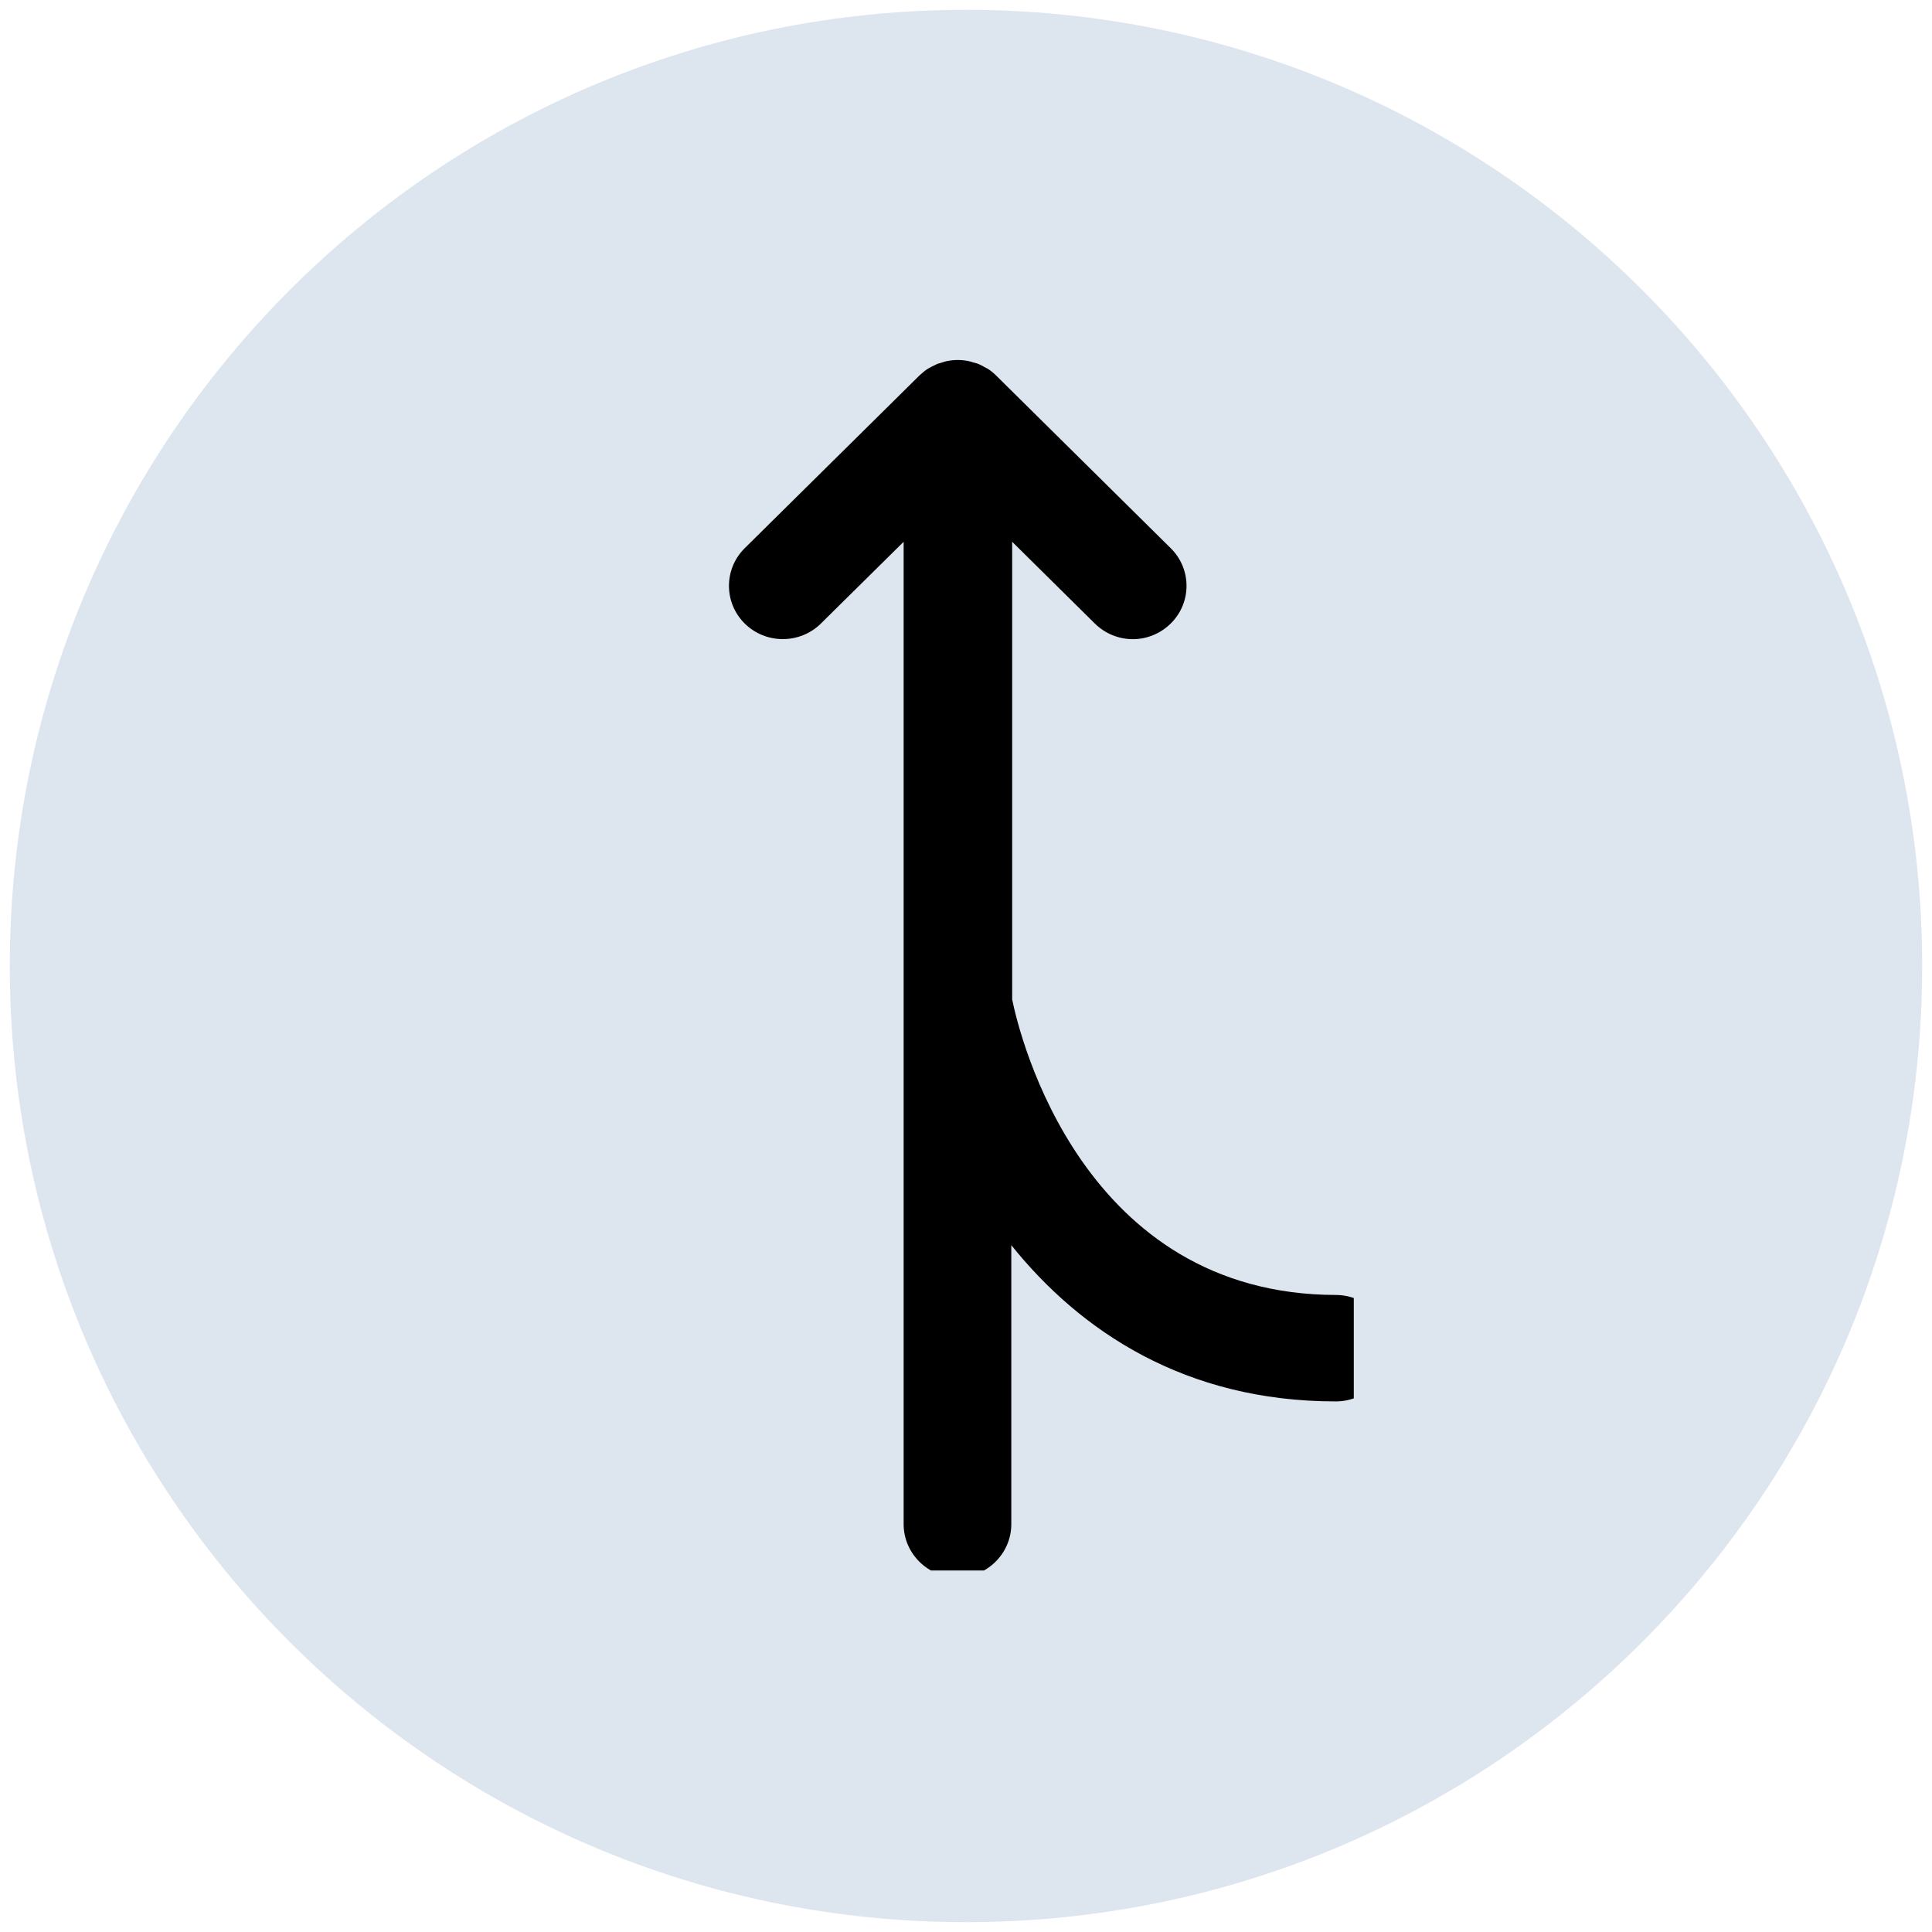 <svg xmlns="http://www.w3.org/2000/svg" xmlns:xlink="http://www.w3.org/1999/xlink" width="140" zoomAndPan="magnify" viewBox="0 0 104.88 105" height="140" preserveAspectRatio="xMidYMid meet" version="1.0"><defs><clipPath id="b27b9487fc"><path d="M 0.473 0.535 L 104.406 0.535 L 104.406 104.465 L 0.473 104.465 Z M 0.473 0.535 " clip-rule="nonzero"/></clipPath><clipPath id="d3de88d4e6"><path d="M 52.441 0.535 C 23.742 0.535 0.473 23.801 0.473 52.5 C 0.473 81.199 23.742 104.465 52.441 104.465 C 81.141 104.465 104.406 81.199 104.406 52.5 C 104.406 23.801 81.141 0.535 52.441 0.535 Z M 52.441 0.535 " clip-rule="nonzero"/></clipPath><clipPath id="08e8a8adac"><path d="M 4.586 4.648 L 100.293 4.648 L 100.293 100.352 L 4.586 100.352 Z M 4.586 4.648 " clip-rule="nonzero"/></clipPath><clipPath id="b267db8f81"><path d="M 52.441 4.648 C 26.012 4.648 4.586 26.07 4.586 52.5 C 4.586 78.93 26.012 100.352 52.441 100.352 C 78.867 100.352 100.293 78.93 100.293 52.5 C 100.293 26.07 78.867 4.648 52.441 4.648 Z M 52.441 4.648 " clip-rule="nonzero"/></clipPath><clipPath id="ab2a6e97c0"><path d="M 30.301 19.395 L 73.516 19.395 L 73.516 85.352 L 30.301 85.352 Z M 30.301 19.395 " clip-rule="nonzero"/></clipPath><clipPath id="fc2e46eafb"><path d="M 39 19.395 L 73.516 19.395 L 73.516 85.352 L 39 85.352 Z M 39 19.395 " clip-rule="nonzero"/></clipPath></defs><g clip-path="url(#b27b9487fc)"><g clip-path="url(#d3de88d4e6)"><path fill="#dde5ee" d="M 0.473 0.535 L 104.406 0.535 L 104.406 104.465 L 0.473 104.465 Z M 0.473 0.535 " fill-opacity="1" fill-rule="nonzero"/></g></g><g clip-path="url(#08e8a8adac)"><g clip-path="url(#b267db8f81)"><path fill="#dde5ee" d="M 4.586 4.648 L 100.293 4.648 L 100.293 100.352 L 4.586 100.352 Z M 4.586 4.648 " fill-opacity="1" fill-rule="nonzero"/></g></g><g clip-path="url(#ab2a6e97c0)"><path fill="#000000" d="M 115.426 46.504 L 58.242 -10.012 C 56.586 -11.648 54.375 -12.559 52.035 -12.559 C 49.691 -12.559 47.484 -11.664 45.828 -10.012 L -11.355 46.504 C -13.008 48.137 -13.93 50.324 -13.93 52.637 C -13.93 54.953 -13.023 57.137 -11.355 58.773 L 45.828 115.305 C 47.484 116.941 49.691 117.852 52.035 117.852 C 54.375 117.852 56.586 116.953 58.242 115.305 L 115.426 58.773 C 117.078 57.137 118 54.953 118 52.637 C 118 50.324 117.094 48.137 115.426 46.504 Z M 111.281 54.691 L 54.098 111.223 C 52.984 112.309 51.07 112.309 49.957 111.223 L -7.211 54.691 C -8.355 53.566 -8.355 51.727 -7.211 50.598 L 49.957 -5.918 C 50.512 -6.469 51.246 -6.773 52.02 -6.773 C 52.797 -6.773 53.543 -6.469 54.086 -5.918 L 111.266 50.613 C 112.41 51.742 112.41 53.578 111.266 54.707 Z M 111.281 54.691 " fill-opacity="1" fill-rule="nonzero"/></g><g clip-path="url(#fc2e46eafb)"><path fill="#000000" d="M 72.586 70.379 C 58.781 70.379 55.355 56.328 54.949 54.316 L 54.949 29.445 L 59.441 33.887 C 60.012 34.449 60.758 34.738 61.504 34.738 C 62.25 34.738 62.996 34.449 63.566 33.887 C 64.711 32.758 64.711 30.922 63.566 29.793 L 54.07 20.402 C 53.938 20.27 53.777 20.141 53.617 20.039 C 53.543 19.996 53.469 19.969 53.395 19.922 C 53.309 19.867 53.207 19.824 53.102 19.777 C 53 19.734 52.914 19.723 52.812 19.691 C 52.723 19.664 52.648 19.633 52.562 19.621 C 52.18 19.547 51.801 19.547 51.422 19.621 C 51.332 19.633 51.246 19.664 51.172 19.691 C 51.07 19.723 50.98 19.75 50.879 19.777 C 50.777 19.824 50.688 19.879 50.586 19.922 C 50.512 19.969 50.441 19.996 50.367 20.039 C 50.207 20.141 50.059 20.27 49.914 20.402 L 40.414 29.793 C 39.273 30.922 39.273 32.758 40.414 33.887 C 41.555 35.016 43.414 35.016 44.555 33.887 L 49.051 29.445 L 49.051 82.836 C 49.051 84.426 50.367 85.73 51.977 85.73 C 53.586 85.73 54.902 84.426 54.902 82.836 L 54.902 67.672 C 58.652 72.344 64.344 76.164 72.539 76.164 C 74.148 76.164 75.469 74.863 75.469 73.273 C 75.469 71.68 74.148 70.379 72.539 70.379 Z M 72.586 70.379 " fill-opacity="1" fill-rule="nonzero"/></g></svg>